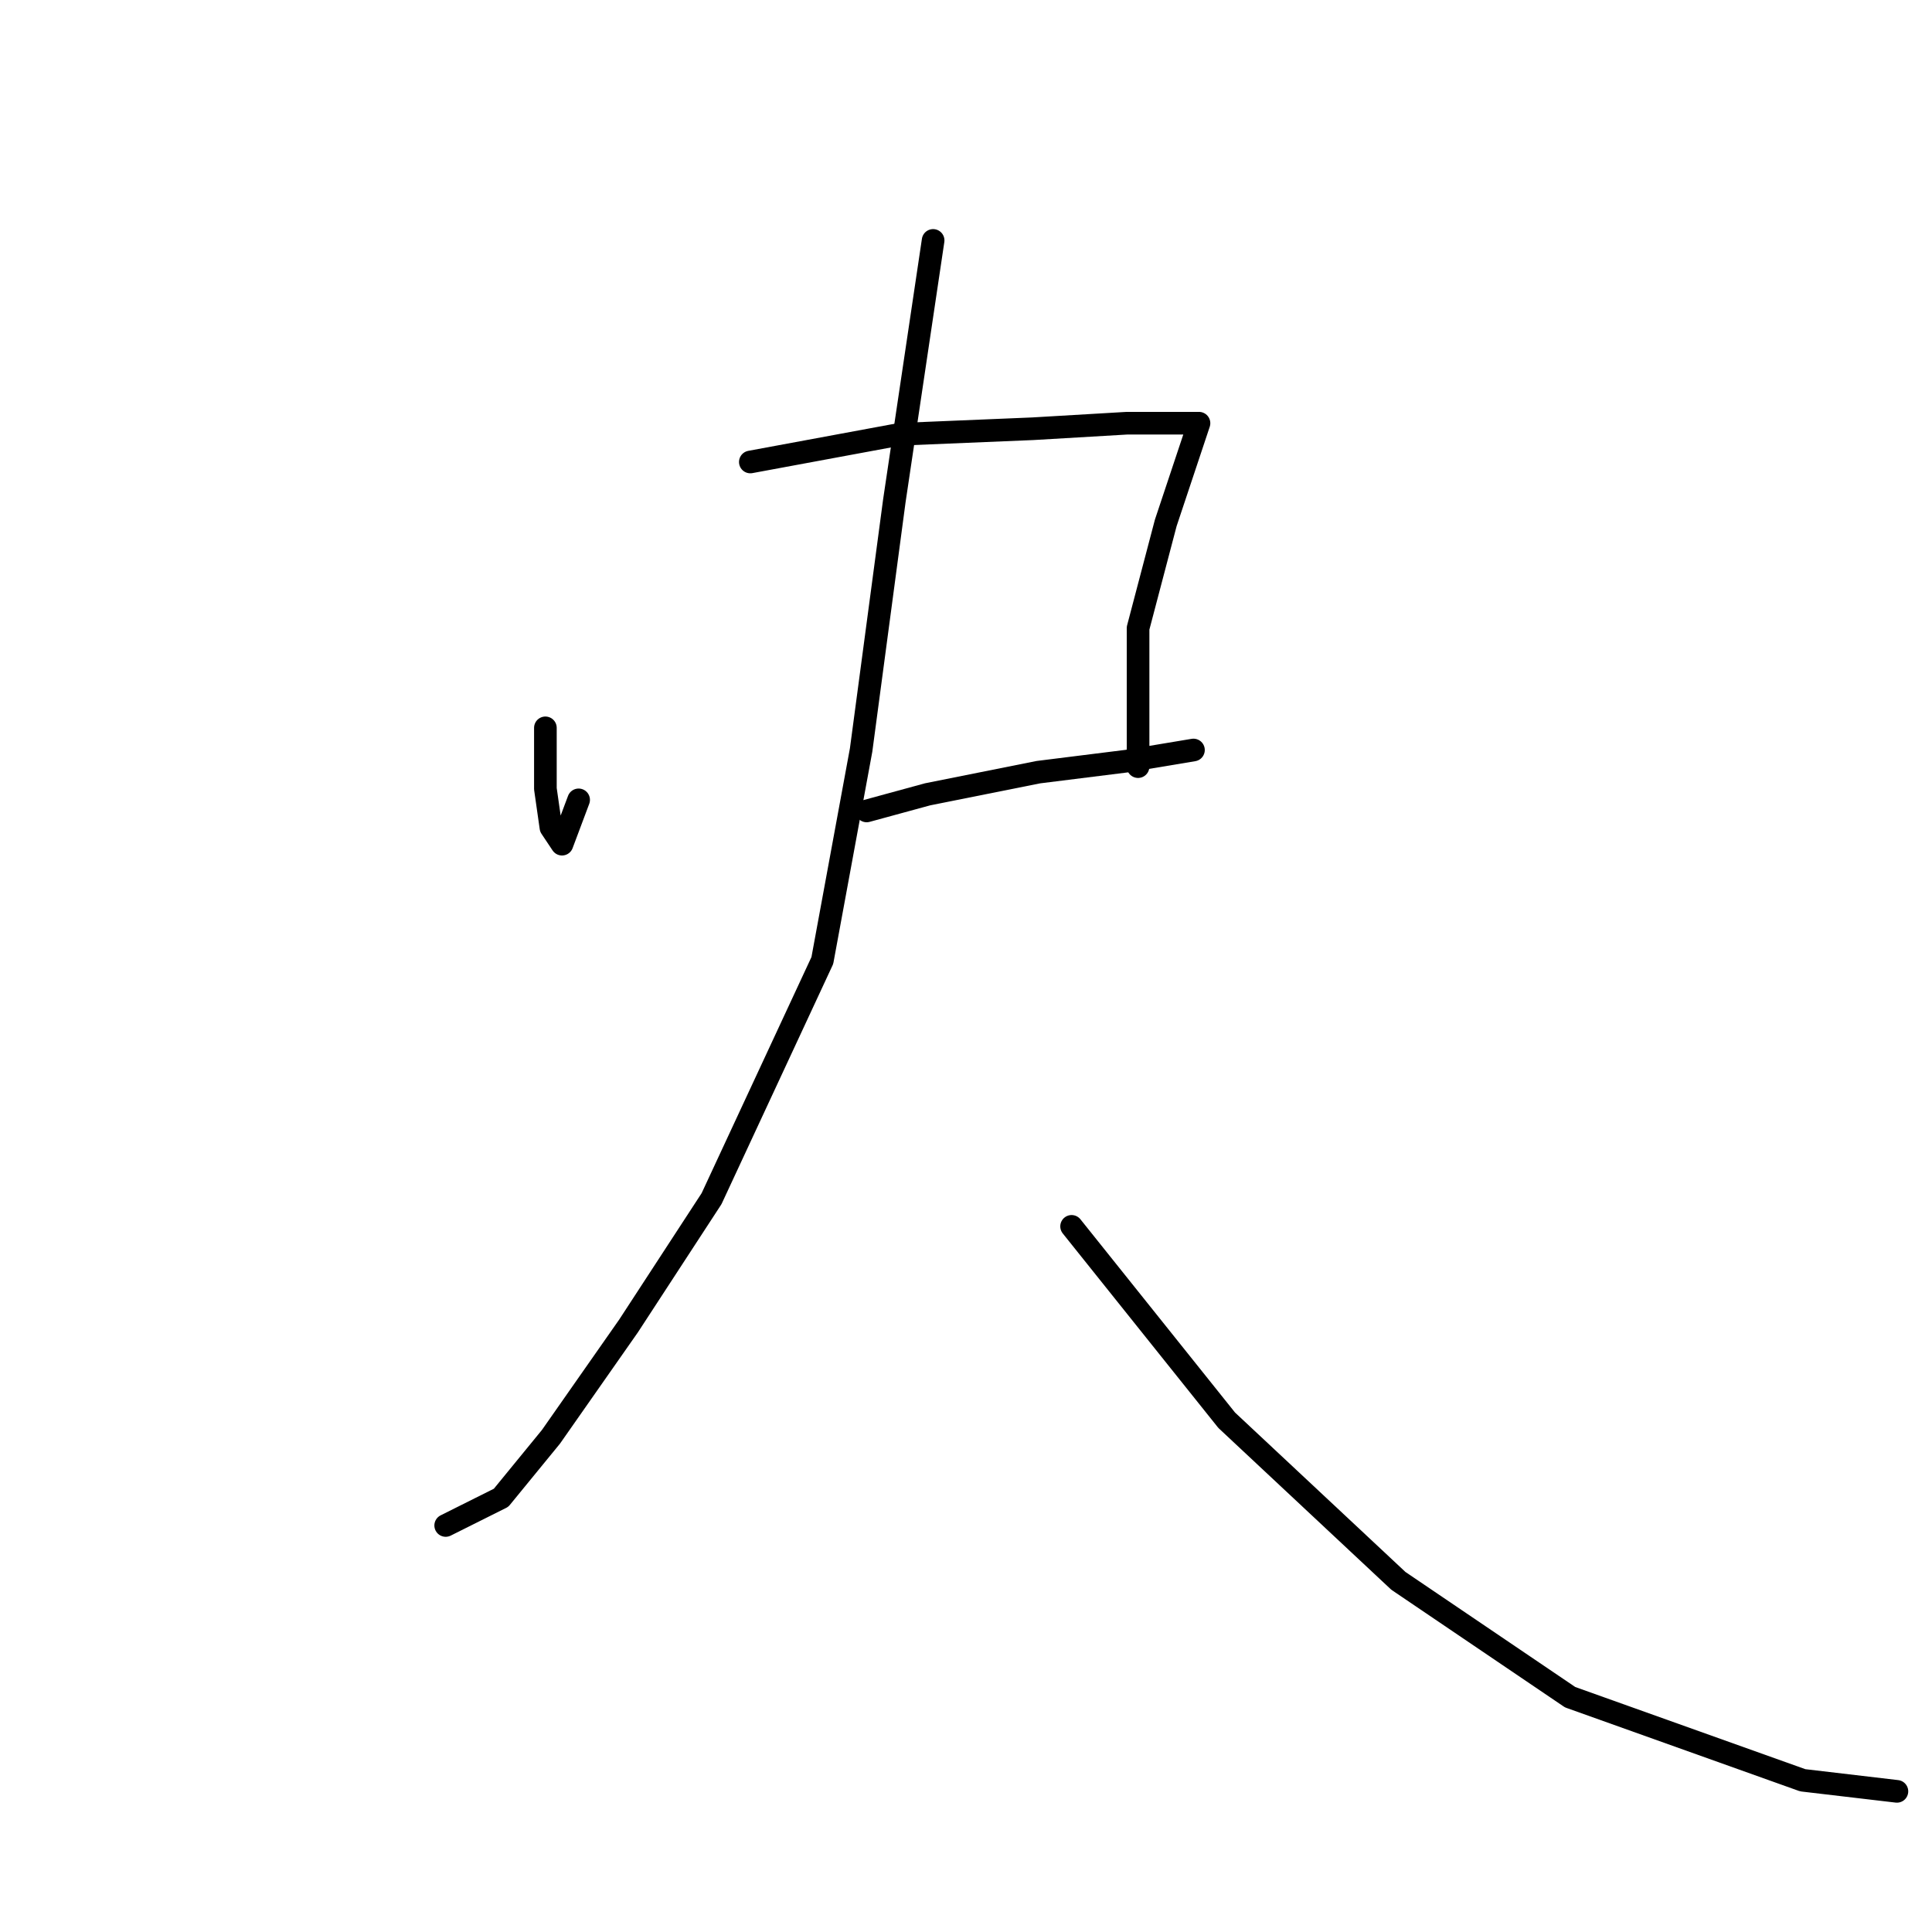<?xml version="1.0" standalone="no"?>
    <svg width="256" height="256" xmlns="http://www.w3.org/2000/svg" version="1.1">
    <polyline stroke="black" stroke-width="3" stroke-linecap="round" fill="transparent" stroke-linejoin="round" points="72.267 96.444 72.267 104.518 73.001 109.656 74.469 111.857 76.671 105.986 76.671 105.986 " />
        <polyline stroke="black" stroke-width="3" stroke-linecap="round" fill="transparent" stroke-linejoin="round" points="99.423 61.215 119.24 57.545 136.855 56.811 149.332 56.077 156.671 56.077 158.873 56.077 154.469 69.288 150.8 83.233 150.8 93.509 150.8 101.582 150.8 101.582 " />
        <polyline stroke="black" stroke-width="3" stroke-linecap="round" fill="transparent" stroke-linejoin="round" points="114.836 107.454 122.91 105.252 137.589 102.316 149.332 100.848 158.139 99.38 158.139 99.38 " />
        <polyline stroke="black" stroke-width="3" stroke-linecap="round" fill="transparent" stroke-linejoin="round" points="123.643 31.857 118.506 66.352 114.102 99.38 108.964 127.27 94.285 158.83 83.276 175.711 73.001 190.39 66.395 198.464 59.056 202.133 59.056 202.133 " />
        <polyline stroke="black" stroke-width="3" stroke-linecap="round" fill="transparent" stroke-linejoin="round" points="141.992 162.5 162.543 188.188 185.295 209.473 208.048 224.886 238.874 235.895 251.351 237.363 251.351 237.363 " />
        </svg>